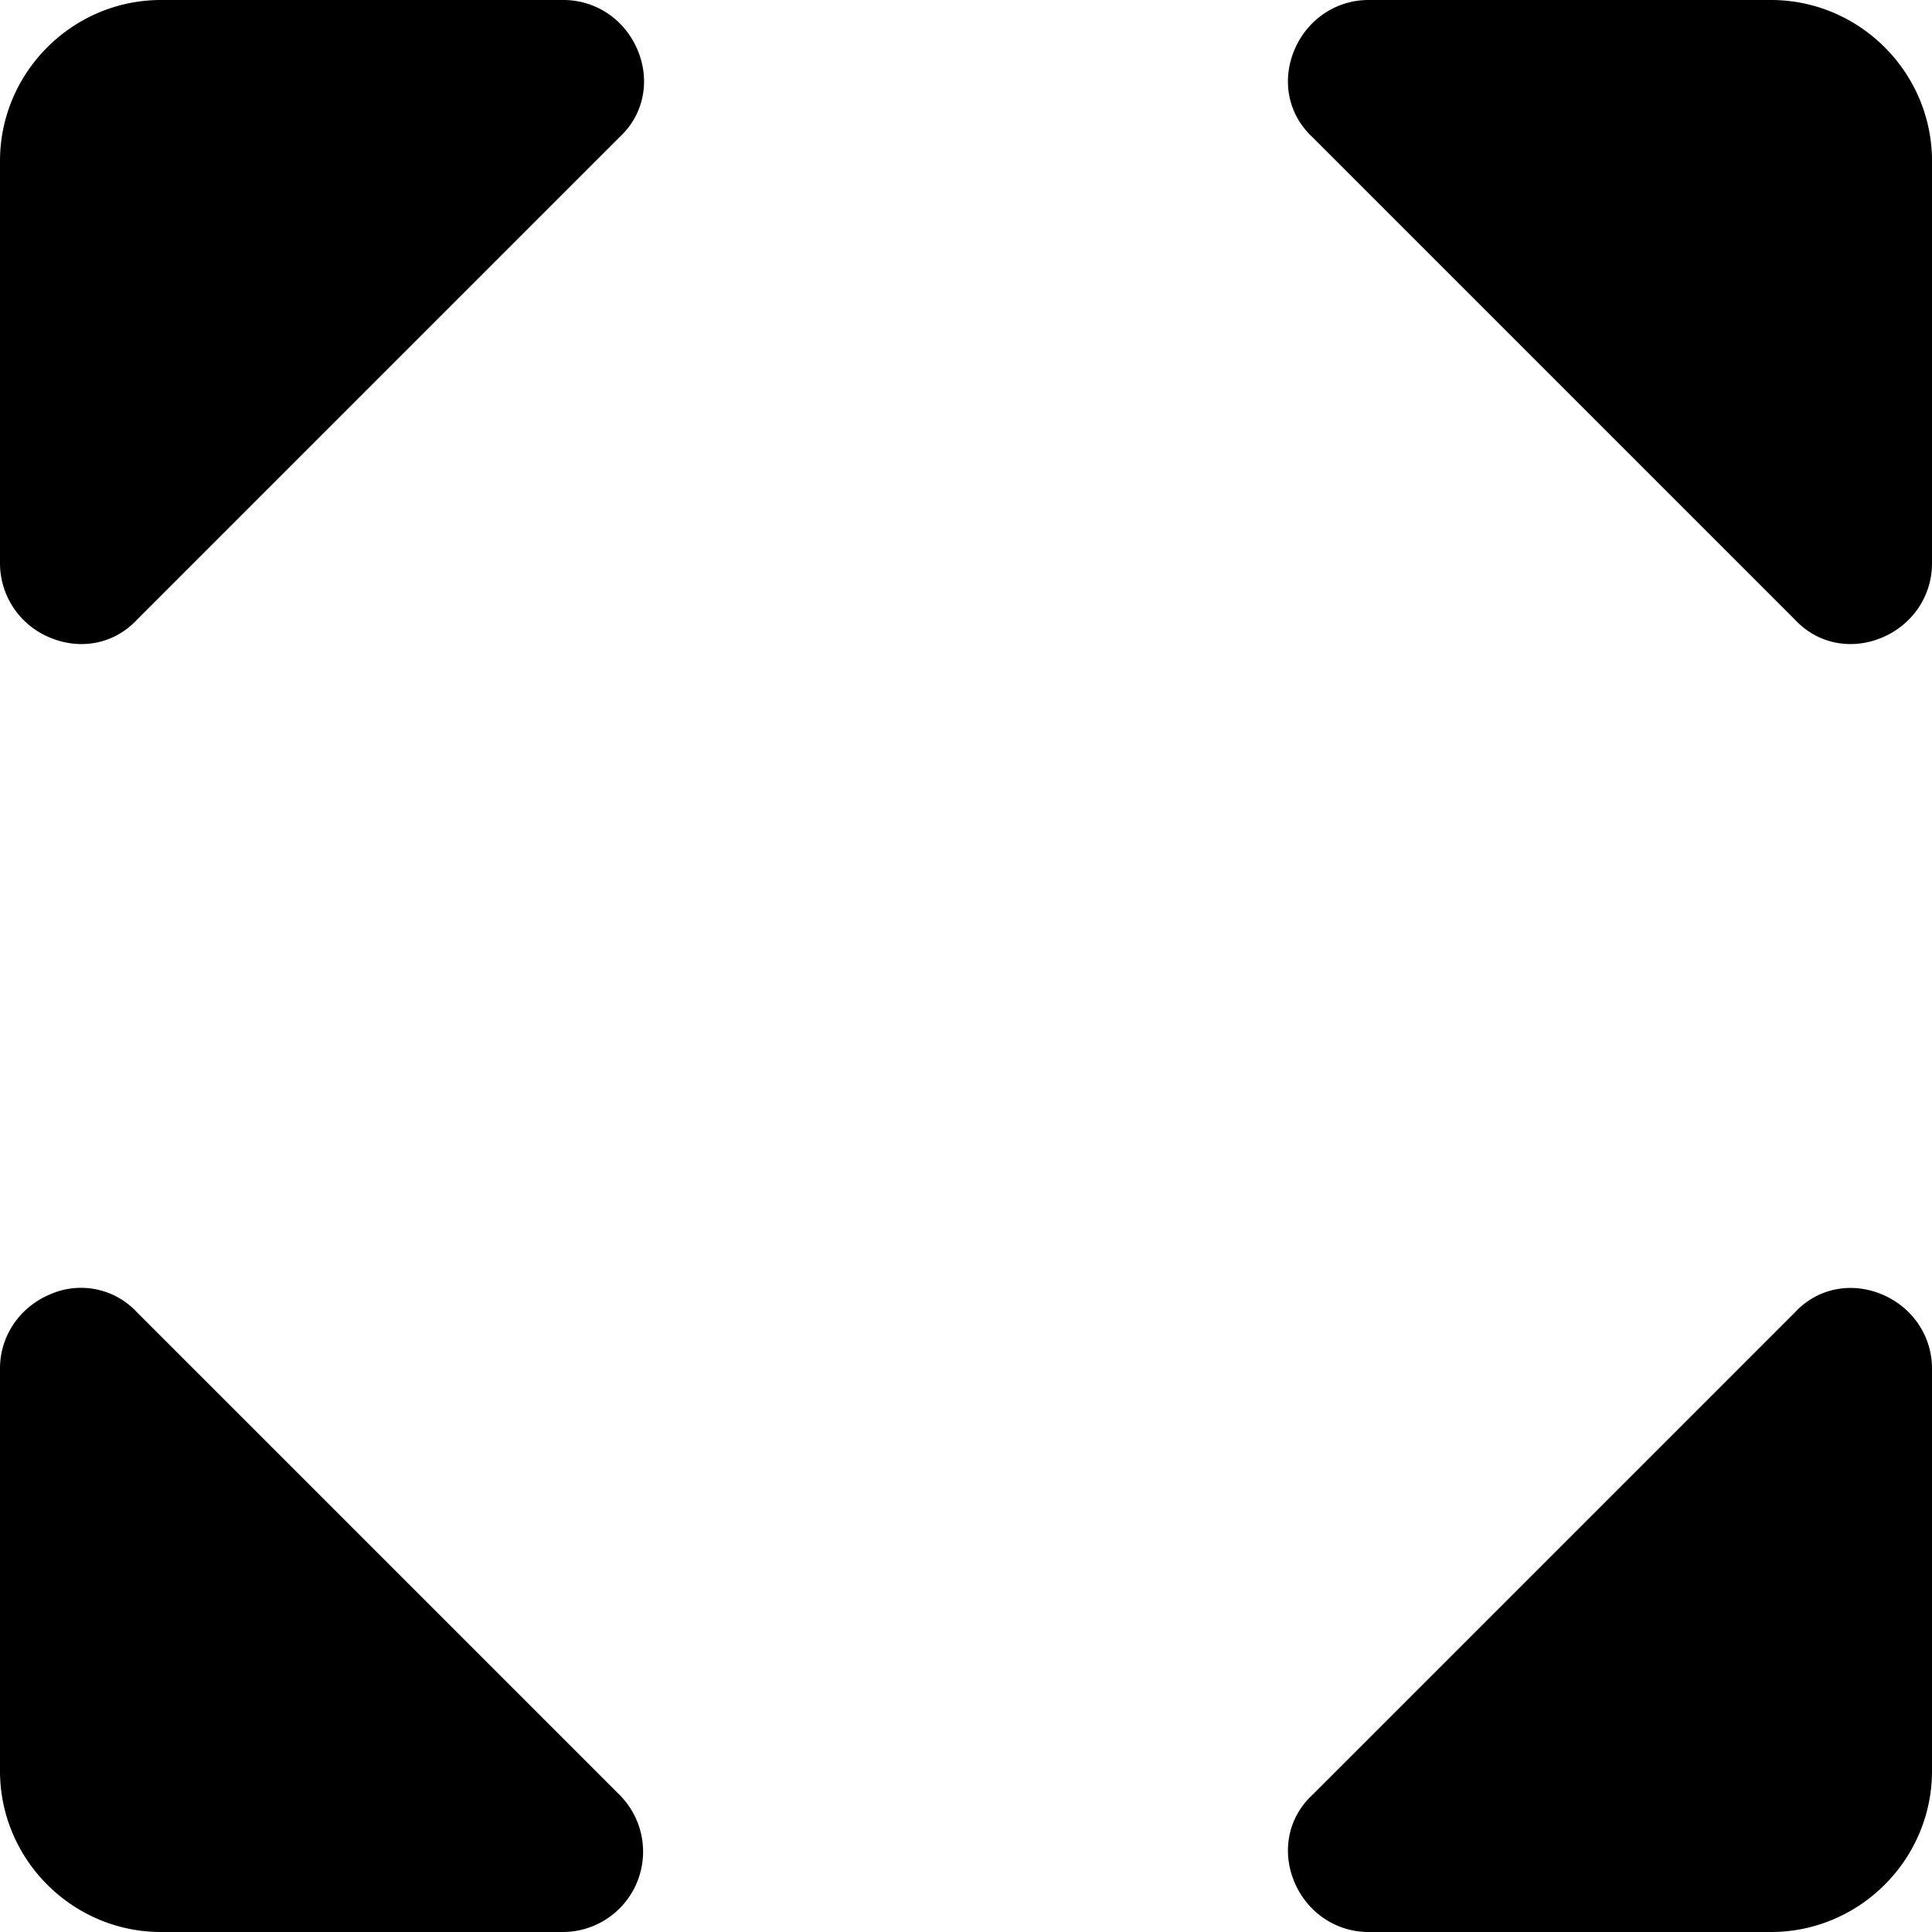 <svg xmlns="http://www.w3.org/2000/svg" width="12" height="12" focusable="false" viewBox="0 0 12 12">
  <path fill="currentColor" d="M11 12H8.5c-.2 0-.38-.12-.46-.31-.08-.19-.04-.4.11-.54l3-3c.14-.15.35-.19.54-.11.19.08.31.26.31.46V11c0 .55-.45 1-1 1zM1 12h2.5a.499.499 0 0 0 .35-.85l-3-3a.474.474 0 0 0-.54-.11C.12 8.12 0 8.3 0 8.5V11c0 .55.45 1 1 1zM1 0h2.5c.2 0 .38.12.46.31.08.19.04.4-.11.54l-3 3c-.14.15-.35.19-.54.11A.499.499 0 0 1 0 3.5V1c0-.55.45-1 1-1zm10 0H8.5c-.2 0-.38.12-.46.31-.08.19-.04.4.11.54l3 3c.14.15.35.19.54.11.19-.08.31-.26.31-.46V1c0-.55-.45-1-1-1z"/>
</svg>
